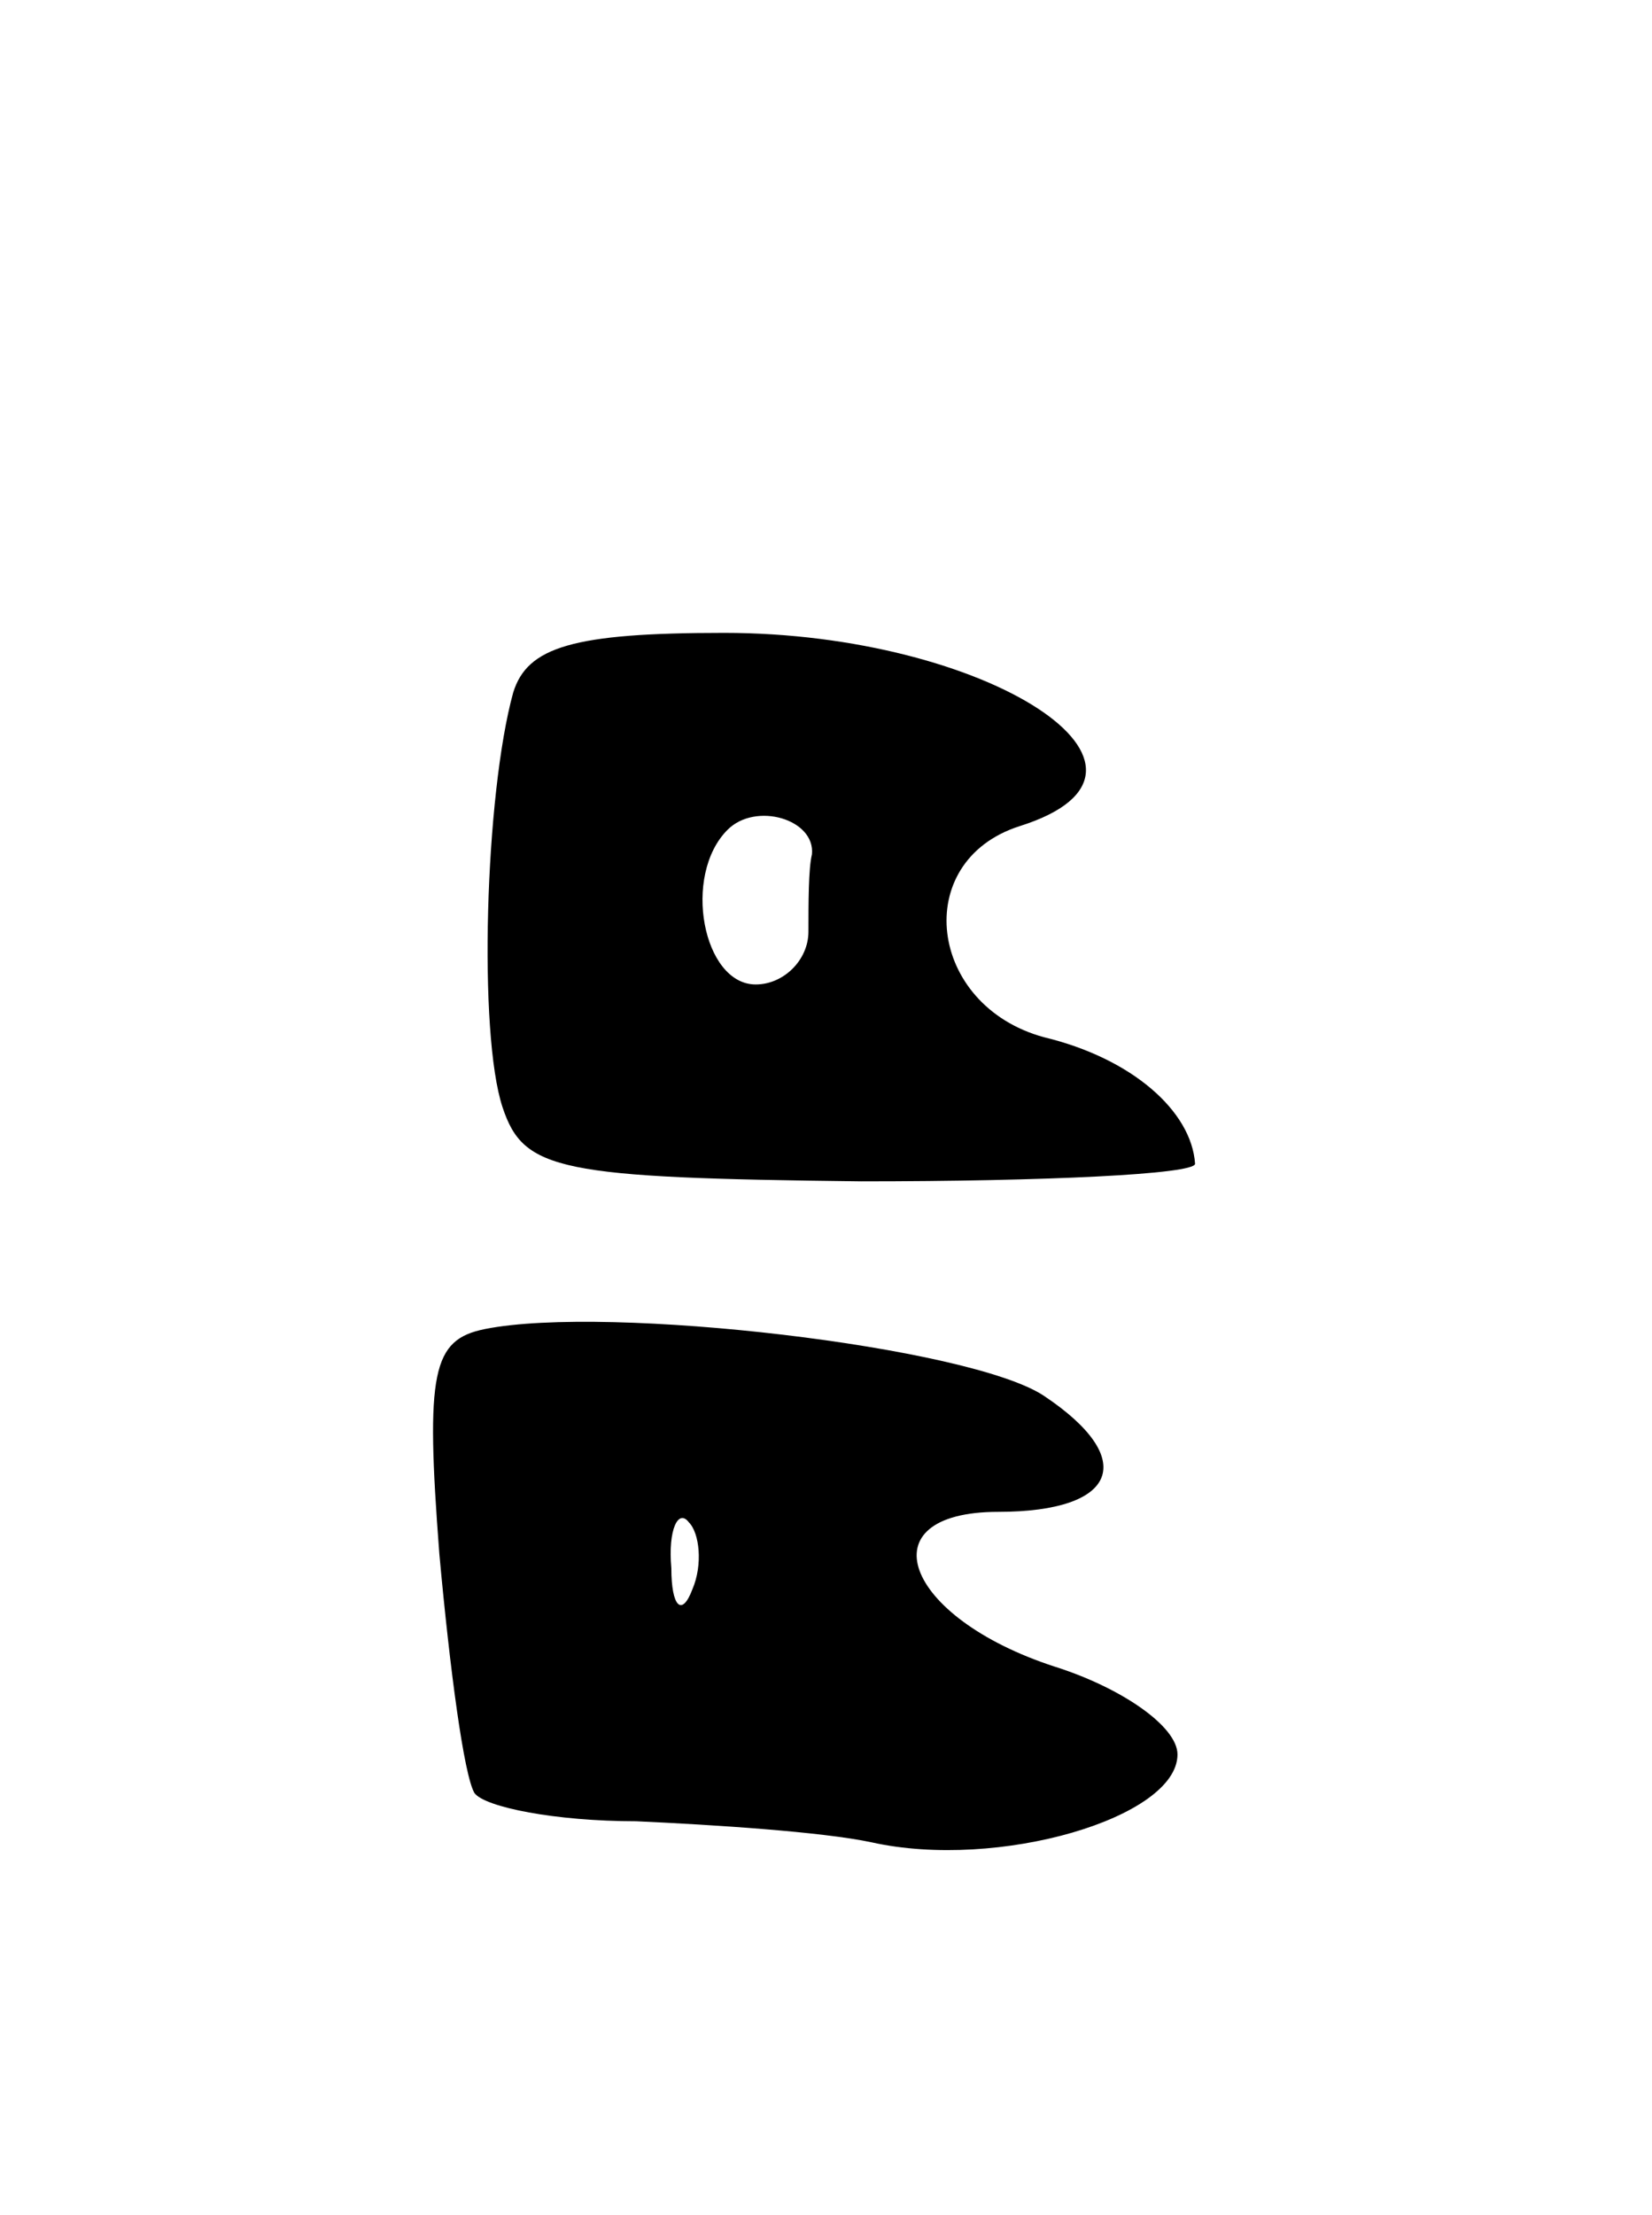 <svg version="1.0" xmlns="http://www.w3.org/2000/svg"
 width="47pt" height="63pt" viewBox="0 0 47 63"
 preserveAspectRatio="xMidYMid meet">
<g transform="translate(0,63) scale(0.1,-0.1)"
fill="#000000" stroke="none">
<path d="M146 433 c-8 -29 -10 -97 -3 -118 6 -18 16 -20 102 -21 52 0 95 2 95
5 -1 15 -18 30 -43 36 -33 9 -38 50 -7 60 51 16 -9 55 -84 55 -43 0 -56 -4
-60 -17z m85 -46 c-1 -4 -1 -14 -1 -22 0 -8 -7 -15 -15 -15 -15 0 -21 31 -8
44 8 8 25 3 24 -7z"/>
<path d="M138 252 c-15 -3 -17 -12 -13 -64 3 -33 7 -63 10 -68 3 -4 23 -8 46
-8 22 -1 53 -3 67 -6 36 -8 87 7 87 25 0 8 -16 19 -35 25 -43 14 -54 44 -16
44 34 0 40 15 13 33 -21 14 -124 26 -159 19z m59 -74 c-3 -8 -6 -5 -6 6 -1 11
2 17 5 13 3 -3 4 -12 1 -19z"/>
</g>
</svg>
